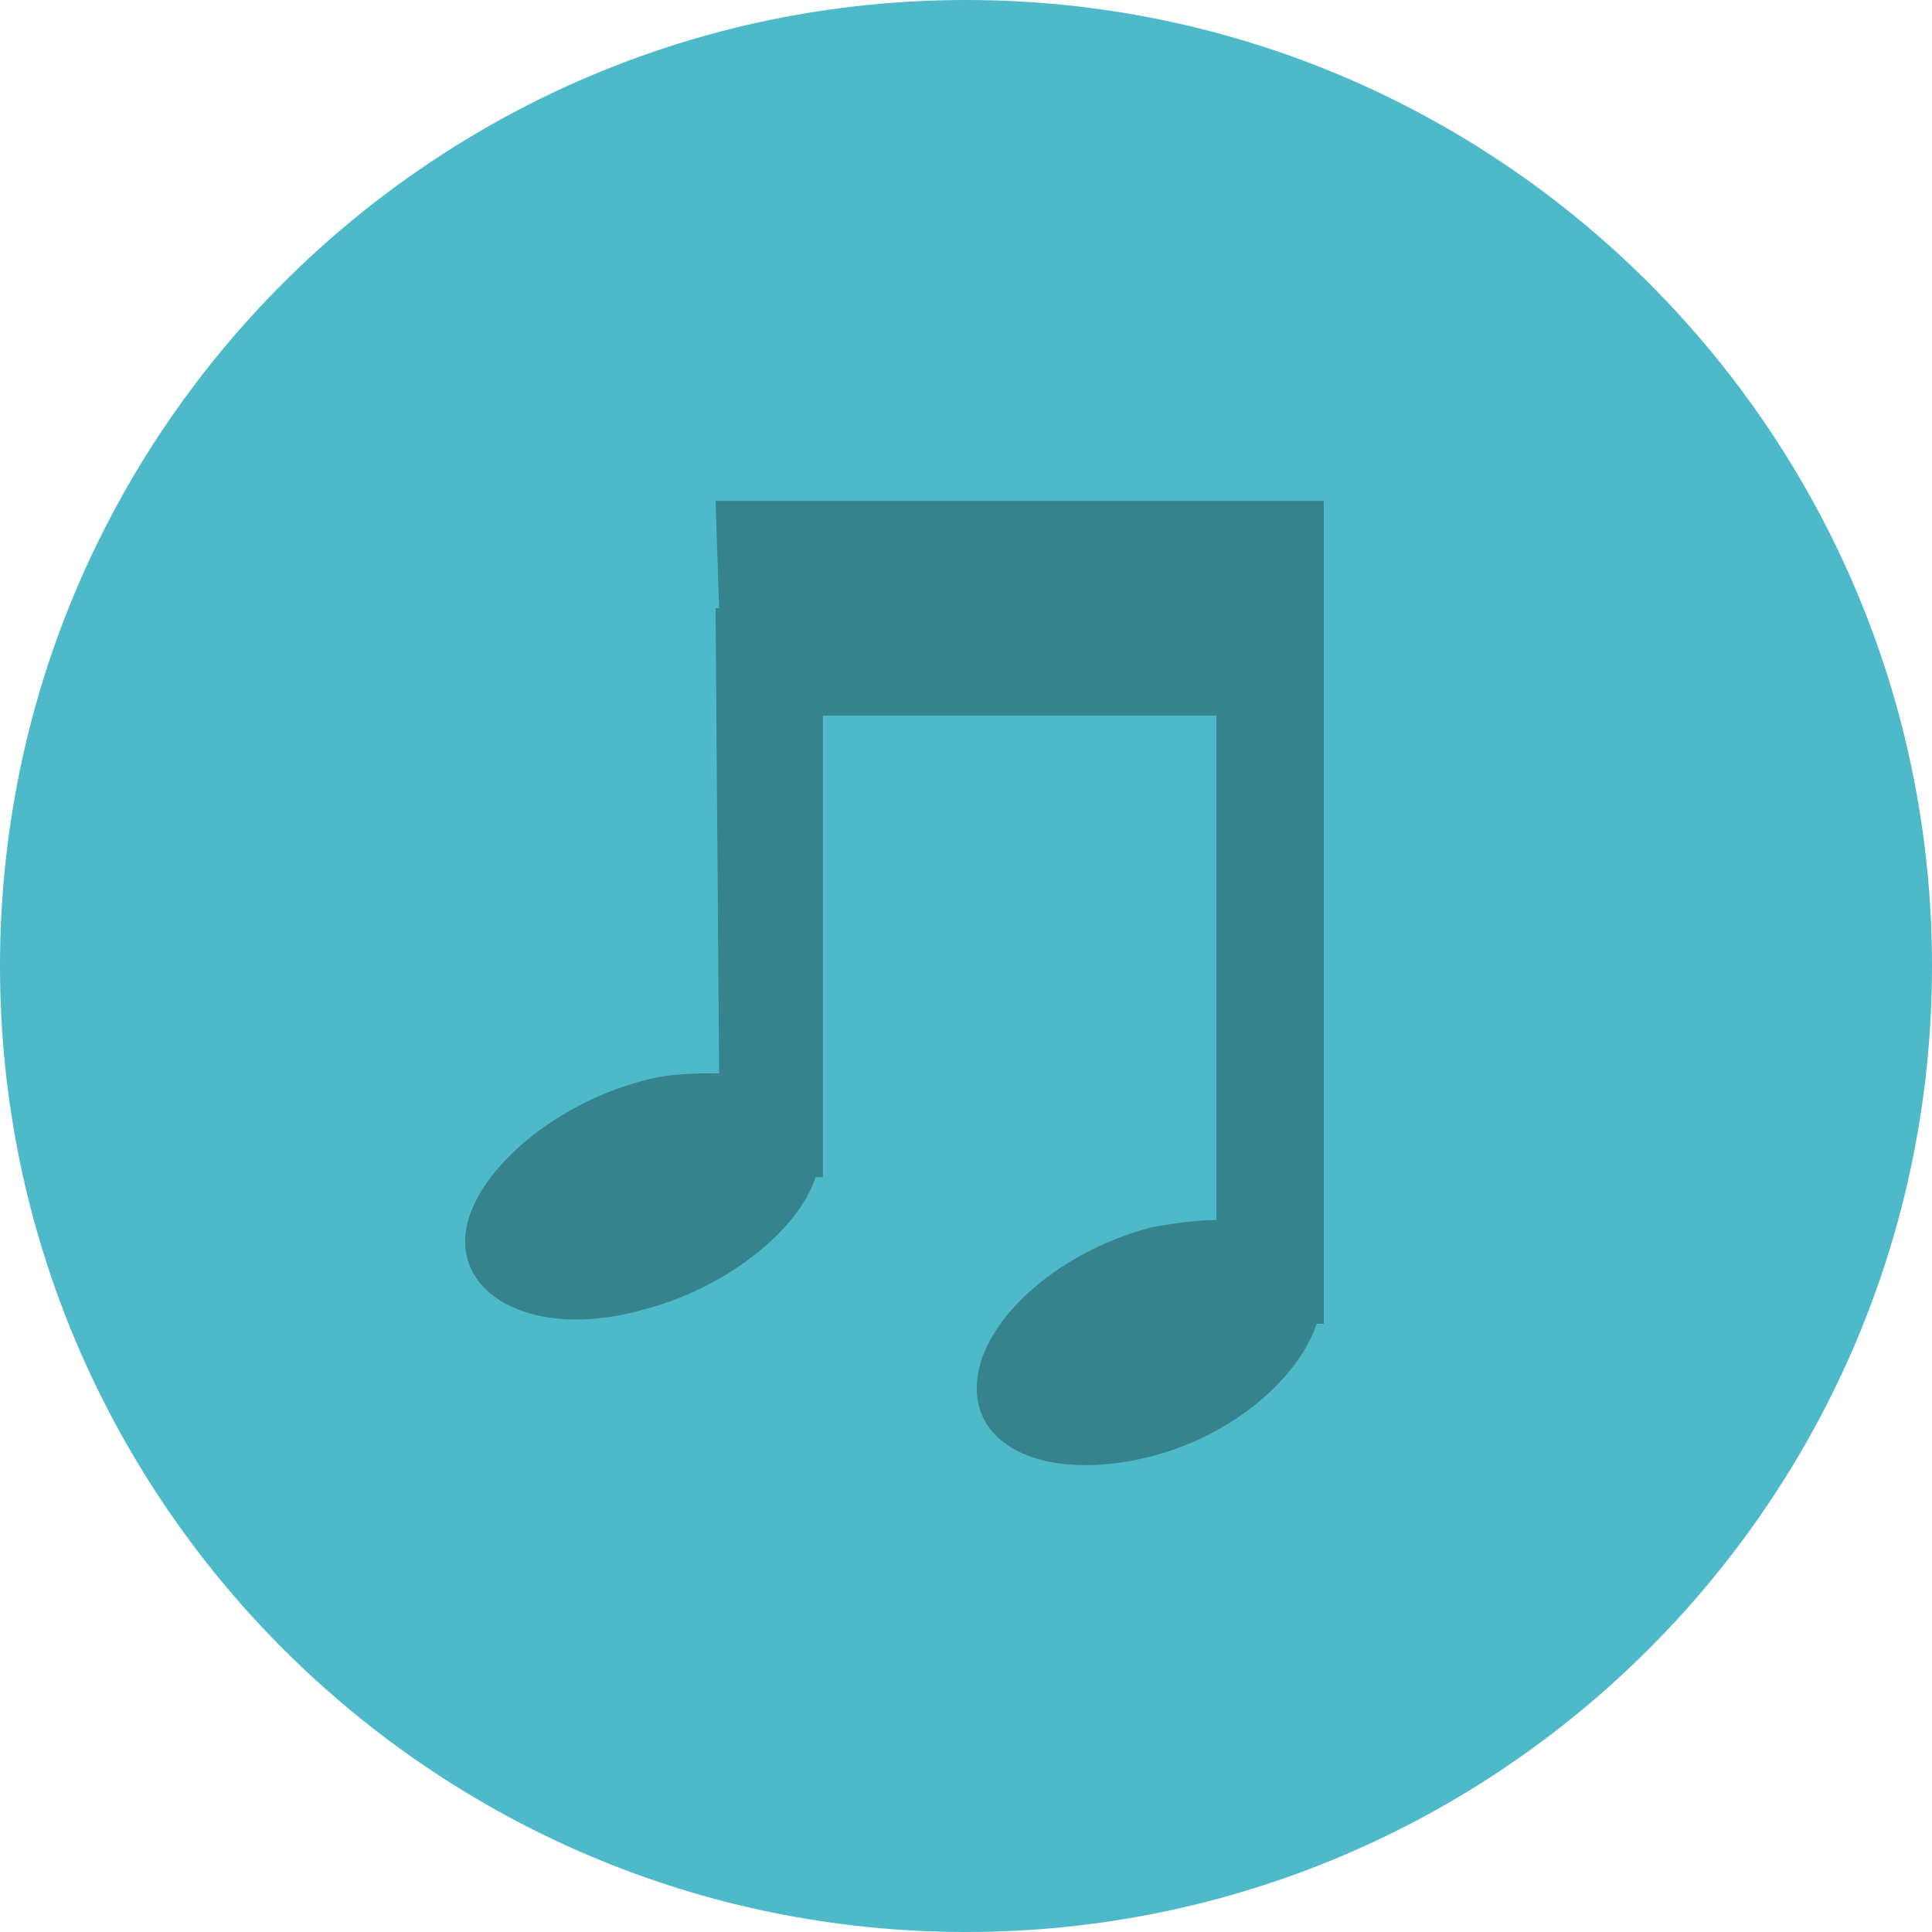 <?xml version="1.0" encoding="utf-8"?>
<!-- Generator: Adobe Illustrator 24.3.0, SVG Export Plug-In . SVG Version: 6.00 Build 0)  -->
<svg version="1.1" id="Слой_1" xmlns="http://www.w3.org/2000/svg" xmlns:xlink="http://www.w3.org/1999/xlink" x="0px" y="0px"
	 width="54px" height="54px" viewBox="0 0 54 54" style="enable-background:new 0 0 54 54;" xml:space="preserve">
<style type="text/css">
	.st0{fill-rule:evenodd;clip-rule:evenodd;fill:#4DB9C9;}
	.st1{display:none;fill-rule:evenodd;clip-rule:evenodd;fill:#4DB9C9;}
	.st2{fill-rule:evenodd;clip-rule:evenodd;fill:#36828D;}
	.st3{display:none;}
	.st4{display:inline;}
	.st5{fill:#36828D;}
	.st6{display:inline;fill-rule:evenodd;clip-rule:evenodd;fill:#36828D;}
</style>
<path class="st0" d="M27,0c14.9,0,27,12.1,27,27S41.9,54,27,54C12.1,54,0,41.9,0,27S12.1,0,27,0z"/>
<path class="st1" d="M85.5,0.8c14.5,0,26.2,11.7,26.2,26.2S100,53.2,85.5,53.2C71,53.2,59.3,41.5,59.3,27S71,0.8,85.5,0.8z"/>
<path class="st1" d="M-39.5,0.8C-25,0.8-13.3,12.5-13.3,27S-25,53.2-39.5,53.2C-54,53.2-65.7,41.5-65.7,27S-54,0.8-39.5,0.8z"/>
<path class="st1" d="M-94,0.8c14.5,0,26.2,11.7,26.2,26.2S-79.5,53.2-94,53.2c-14.5,0-26.2-11.7-26.2-26.2S-108.5,0.8-94,0.8z"/>
<g>
	<path class="st2" d="M20,14l0.1,3L20,17l0.1,13c-0.6,0-1.4,0-2.1,0.2c-2.7,0.7-5,2.8-5,4.5s2.2,2.7,5,1.9c2.3-0.6,4.3-2.2,4.8-3.7
		H23V20h11v14.1c-0.6,0-1.2,0.1-1.8,0.2c-2.7,0.7-4.9,2.7-4.9,4.5c0,1.8,2.2,2.6,4.9,1.9c2.3-0.6,4.1-2.2,4.6-3.7H37V14H20z"/>
</g>
<g class="st3">
	<g class="st4">
		<rect x="21" y="39" class="st2" width="6" height="2"/>
		<rect x="39" y="39" class="st2" width="6" height="2"/>
		<rect x="30" y="39" class="st2" width="6" height="2"/>
		<g>
			<defs>
				<polygon id="SVGID_1_" points="41.2,40.1 16.6,39.1 16.6,9.2 41.2,10.3 				"/>
			</defs>
			<clipPath id="SVGID_2_">
				<use xlink:href="#SVGID_1_"  style="overflow:visible;"/>
			</clipPath>
		</g>
		<path class="st5" d="M40.5,27.7c-3.4-2-7.4-2.6-7.4-2.6l-16.3,0l0,0l-3.4,0c-2,0-4.5,2.7-4.5,4.9l0,0.1c0,2.2,2.5,4.9,4.5,4.9
			l4.2,0c2,0,4.3-2.6,4.3-4.8c0,0-0.1-1.1,0-1.1c3-0.1,4.8,0,5,0.1c2.8,0.9,5.5,0.9,5.5,0.9L44,30C44,30,43.7,29.5,40.5,27.7z
			 M19.9,30c0,1.5-1.2,3-2.5,3h-3.8c-1.4,0-2.5-1.5-2.5-3v0c0-1.5,1.1-3,2.5-3h3.8C18.8,27,19.9,28.5,19.9,30L19.9,30z"/>
		<path class="st5" d="M30.8,39.4H34l-3-7.3c0,0-1-2.6-2.9-4.8c-0.1-0.1-0.9-1.8-2-4.6c0-0.1,1-0.4,1-0.4c2-0.8,3.6-3.9,2.8-5.8
			l-1.6-3.9c-0.8-1.9-4.2-3.2-6.2-2.3l-0.1,0c-2,0.8-3.7,4.1-2.9,6l1.3,3.2l0,0l6.2,15.1C26.7,34.5,28.3,37.2,30.8,39.4z M22.5,19.2
			l-1.4-3.5c-0.5-1.3,0.4-2.9,1.8-3.5l0,0c1.4-0.6,3.2-0.1,3.7,1.1l1.4,3.5c0.5,1.3-0.5,2.9-1.8,3.5l0,0
			C24.9,21,23.1,20.5,22.5,19.2z"/>
	</g>
</g>
<g class="st3">
	<path class="st6" d="M37.4,28c0,0,0-0.1,0-0.1c0-1-1-2.2-2.1-2.2c-0.9,0-1.7,0.9-1.9,1.8l-0.1,0c0-0.2,0.1-0.3,0.1-0.5
		c0-1-0.6-2.2-1.9-2.2c-1.1,0.1-2,1.2-2,2.2c0,0,0,0,0,0l0,0c0-0.1,0-0.2,0-0.4c0-1-0.8-2.4-1.8-2.4c-0.7,0-1.4,0.5-1.8,1.1V19l0,0
		c-0.1-0.8-1.2-1.5-2.1-1.5c-0.9,0-1.7,0.7-1.8,1.5l0,0l0,13.7c0,0-1.8-1.7-4.5-1.7c-2.7,0-3.1,0.7-3.1,2.1c0,1.4,1.7,0.6,3.4,1.5
		c1.1,0.6,2.7,1.9,2.9,3.4c0.2,1.5,1.1,1.7,1.1,1.7l15.3,0c0,0,0.9-0.8,0.9-1.9c0-1.1,0-9.9,0-9.9L37.4,28z"/>
	<rect x="12" y="20" class="st6" width="6" height="2"/>
	<rect x="23" y="9" class="st6" width="2" height="6"/>
	<rect x="30" y="20" class="st6" width="6" height="2"/>
	<polygon class="st6" points="20.1,16.8 15.6,12.6 14.4,13.8 18.8,18 	"/>
	<polygon class="st6" points="33,13.8 31.7,12.6 27.3,16.8 28.5,18 	"/>
	<path class="st6" d="M36.5,42H22.7c-0.3,0-0.6,0.1-0.6,0.2v1.4c0,0.1,0.3,0.2,0.6,0.2h13.8c0.3,0,0.6-0.1,0.6-0.2v-1.4
		C37.1,42.1,36.8,42,36.5,42z"/>
</g>
<g class="st3">
	<path class="st6" d="M35.2,39H18.8c-1,0-1.8,0.7-1.8,1.5c0,0.8,0.8,1.5,1.8,1.5h16.4c1,0,1.8-0.7,1.8-1.5C37,39.7,36.2,39,35.2,39z
		"/>
	<path class="st6" d="M38.8,24H34V13.9c0-0.3-0.1-0.6-0.2-0.9H20.2c-0.1,0.3-0.2,0.6-0.2,0.9V24h-4.8c-0.1,0.5,0,1.1,0.3,1.5
		l10.9,10.7c0.3,0.4,0.8,0.4,1.2,0l10.9-10.7C38.8,25.1,38.9,24.5,38.8,24z"/>
</g>
<g class="st3">
	<path class="st6" d="M14.9,23.1c2.7,0,4.9,2.2,4.9,4.9c0,2.7-2.2,4.9-4.9,4.9S10,30.7,10,28C10,25.3,12.2,23.1,14.9,23.1z"/>
	<path class="st6" d="M34.6,34.9c2.5,0,4.4,2,4.4,4.5c0,2.5-2,4.5-4.4,4.5s-4.4-2-4.4-4.5C30.1,36.9,32.1,34.9,34.6,34.9z"/>
	<path class="st6" d="M34.6,12c2.5,0,4.4,2,4.4,4.5c0,2.5-2,4.5-4.4,4.5s-4.4-2-4.4-4.5C30.1,14,32.1,12,34.6,12z"/>
	<path class="st6" d="M33.3,15.6l1,2.5l-18,9.5l-1-2.5L33.3,15.6z"/>
	<path class="st6" d="M16.6,28.6l-1,2.6l17.6,9.1l1-2.6L16.6,28.6z"/>
</g>
</svg>
